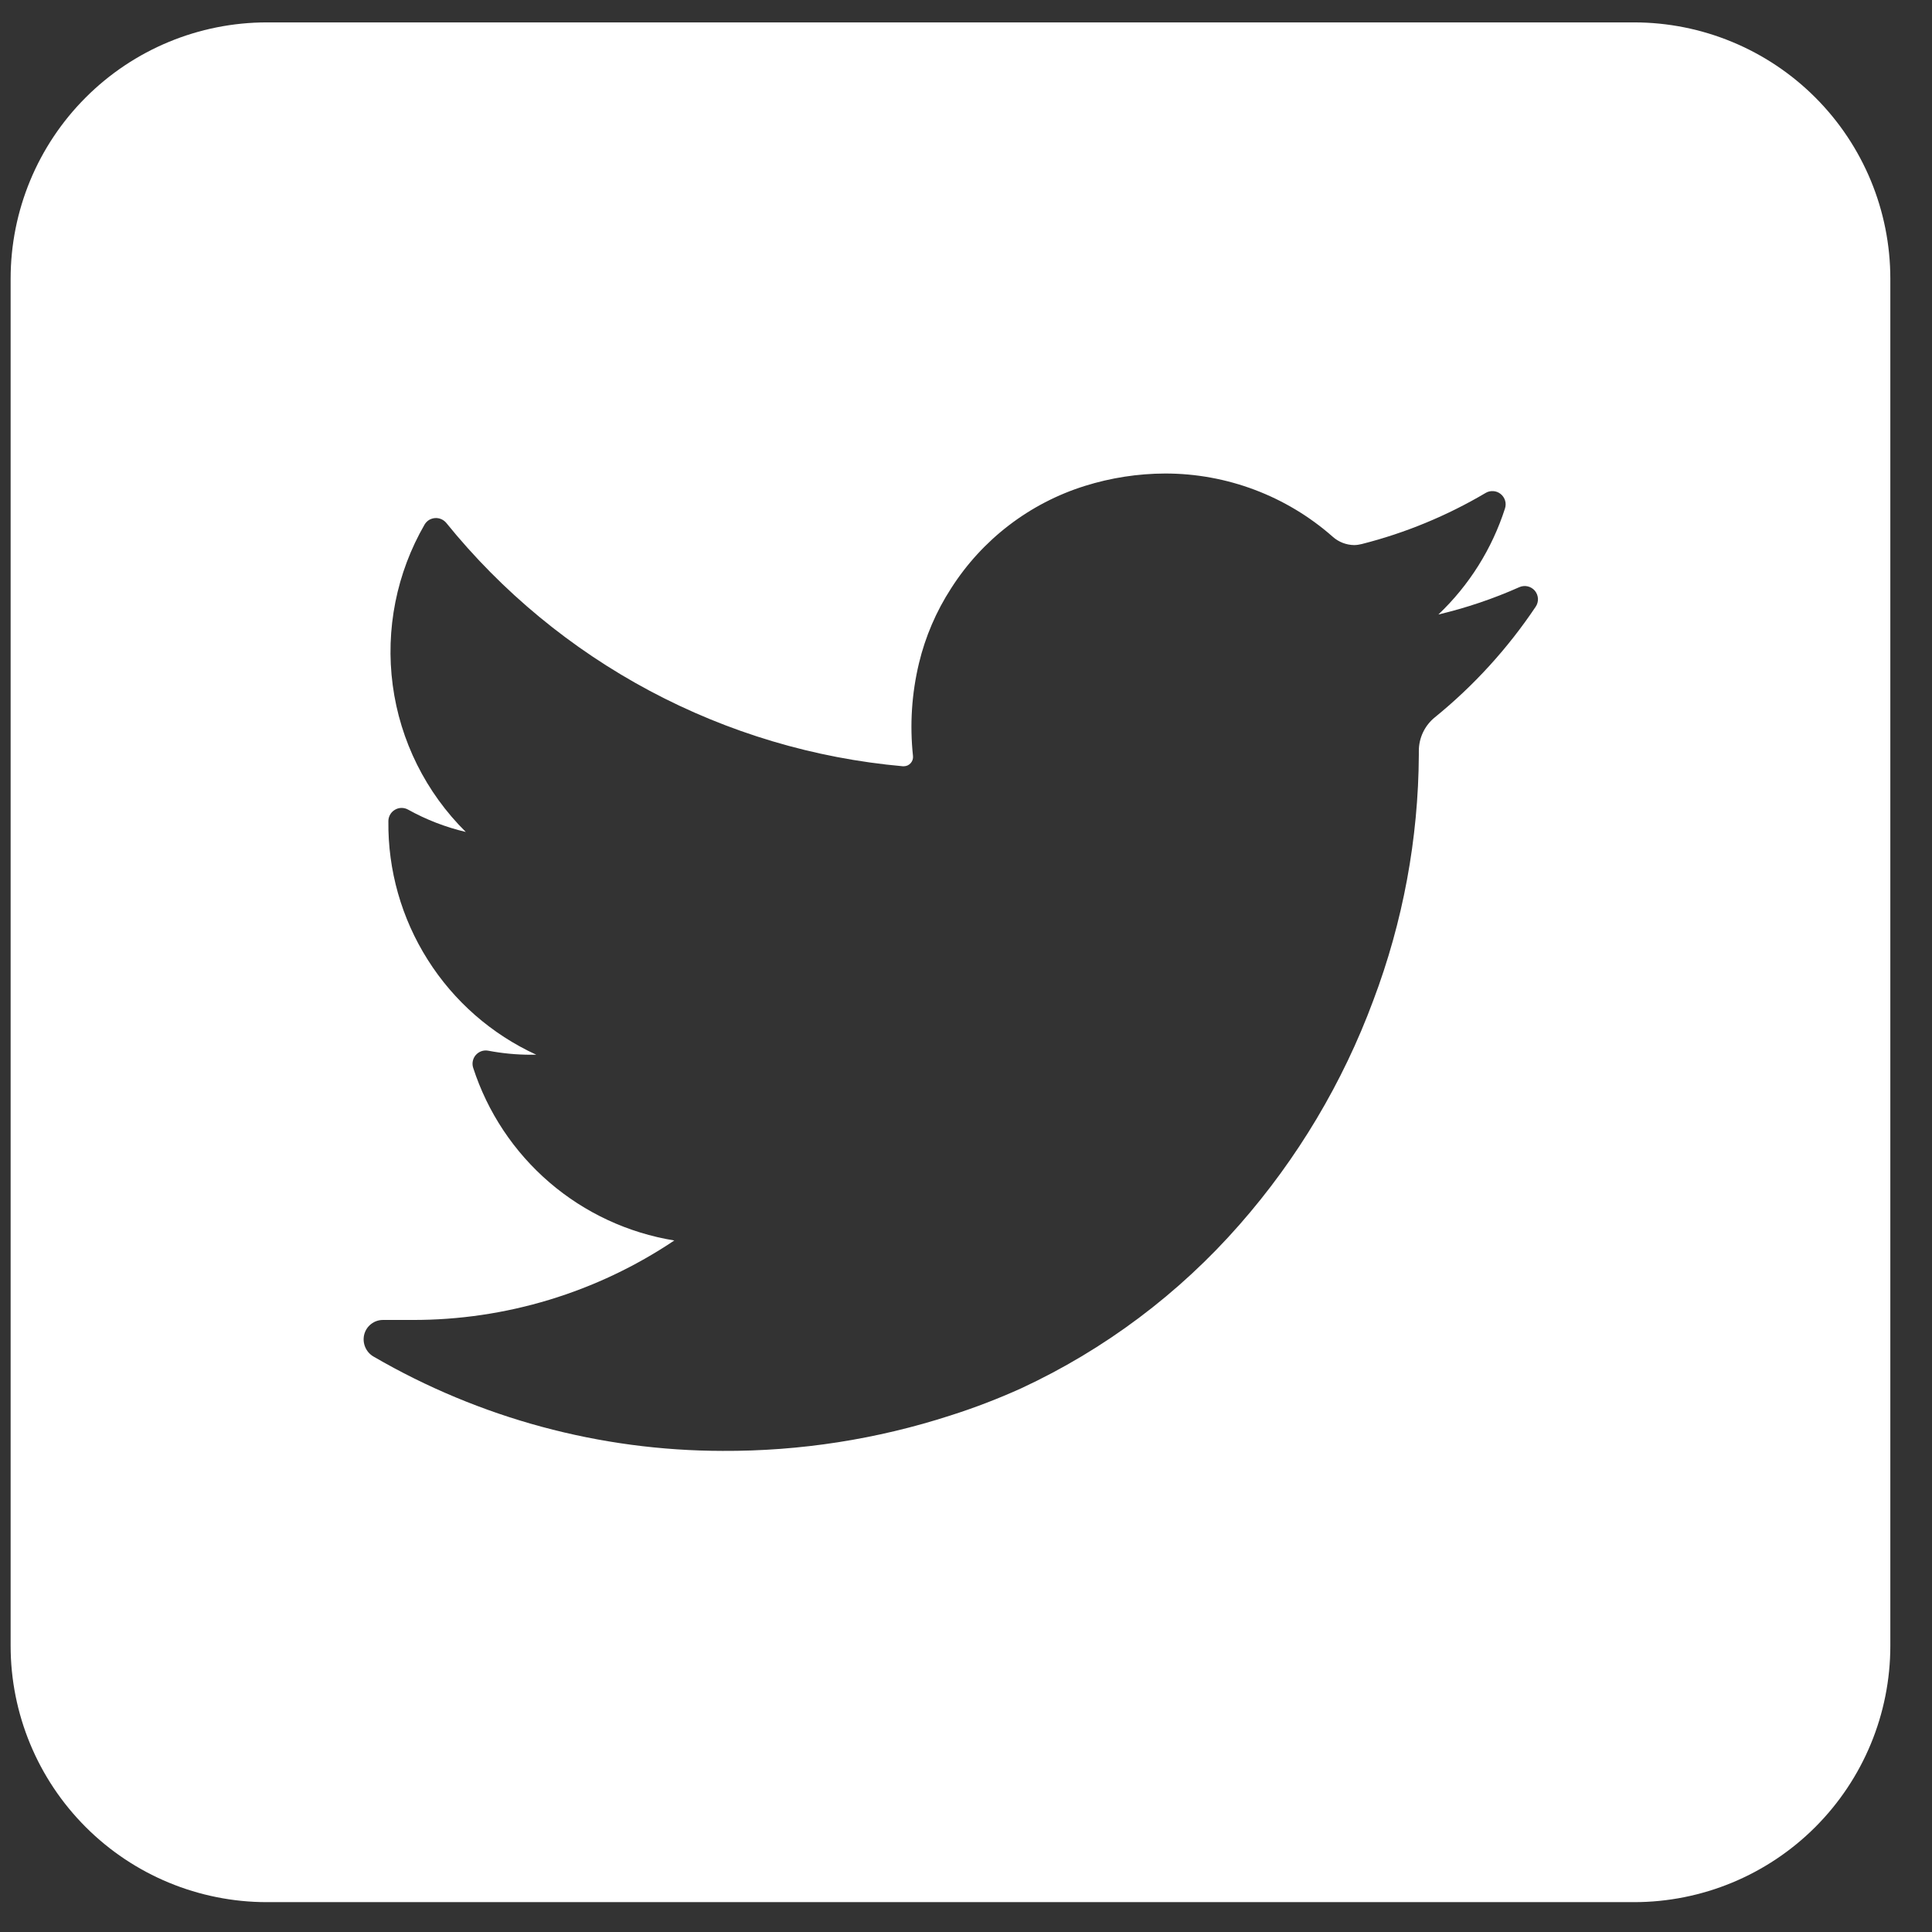 <svg xmlns="http://www.w3.org/2000/svg" width="44" height="44" fill="none" viewBox="0 0 44 44"><rect x="0" y="0" width="44" height="44" fill="#333333" stroke="none"/><g clip-path="url(#clip0_4_108)"><path fill="#fff" d="M37.214 0.51H6.079C4.531 0.51 3.046 1.125 1.952 2.22C0.857 3.315 0.242 4.799 0.242 6.348L0.242 37.482C0.242 39.03 0.857 40.515 1.952 41.61C3.046 42.705 4.531 43.32 6.079 43.32H37.214C38.762 43.32 40.247 42.705 41.342 41.61C42.437 40.515 43.051 39.03 43.051 37.482V6.348C43.051 4.799 42.437 3.315 41.342 2.22C40.247 1.125 38.762 0.51 37.214 0.51V0.51ZM34.974 13.818C34.339 14.766 33.566 15.615 32.68 16.335C32.565 16.427 32.473 16.544 32.409 16.677C32.346 16.809 32.313 16.954 32.313 17.101V17.189C32.303 19.1 31.952 20.995 31.276 22.783C30.581 24.658 29.548 26.389 28.229 27.891C26.849 29.466 25.156 30.736 23.257 31.618C22.733 31.855 22.195 32.062 21.647 32.236C19.971 32.779 18.218 33.052 16.456 33.043C13.665 33.04 10.925 32.3 8.512 30.898C8.425 30.849 8.357 30.773 8.318 30.681C8.279 30.59 8.271 30.488 8.295 30.392C8.32 30.296 8.375 30.212 8.454 30.152C8.532 30.092 8.627 30.06 8.726 30.061H9.392C11.516 30.066 13.593 29.435 15.357 28.251C14.305 28.08 13.321 27.623 12.513 26.929C11.705 26.235 11.104 25.331 10.776 24.318C10.76 24.268 10.757 24.215 10.768 24.164C10.779 24.113 10.802 24.065 10.837 24.026C10.872 23.987 10.916 23.957 10.965 23.94C11.015 23.923 11.068 23.919 11.119 23.929C11.44 23.99 11.766 24.021 12.092 24.021H12.214C11.198 23.555 10.339 22.804 9.742 21.859C9.144 20.915 8.832 19.817 8.845 18.699C8.845 18.647 8.86 18.595 8.886 18.55C8.912 18.505 8.95 18.467 8.996 18.441C9.041 18.414 9.093 18.4 9.145 18.4C9.198 18.4 9.249 18.413 9.295 18.439C9.707 18.668 10.149 18.839 10.608 18.947C9.699 18.048 9.113 16.872 8.944 15.605C8.775 14.337 9.031 13.049 9.672 11.942C9.697 11.902 9.731 11.867 9.771 11.842C9.812 11.818 9.858 11.803 9.905 11.799C9.953 11.795 10.001 11.803 10.044 11.821C10.088 11.839 10.127 11.867 10.159 11.903C11.432 13.478 13.01 14.78 14.797 15.733C16.584 16.686 18.544 17.271 20.562 17.451H20.584C20.614 17.451 20.643 17.444 20.671 17.432C20.698 17.419 20.722 17.401 20.742 17.378C20.761 17.357 20.775 17.331 20.784 17.304C20.793 17.276 20.796 17.247 20.793 17.218C20.717 16.511 20.763 15.796 20.929 15.104C21.074 14.5 21.321 13.924 21.659 13.402C22.368 12.288 23.448 11.46 24.709 11.066C25.3 10.881 25.916 10.786 26.536 10.784C27.941 10.783 29.298 11.295 30.352 12.224C30.486 12.344 30.659 12.411 30.839 12.414C30.898 12.413 30.956 12.405 31.014 12.39C32.004 12.139 32.953 11.747 33.833 11.227C33.885 11.195 33.946 11.181 34.008 11.185C34.069 11.188 34.127 11.211 34.175 11.249C34.223 11.287 34.259 11.339 34.277 11.398C34.295 11.456 34.294 11.519 34.276 11.577C33.981 12.498 33.459 13.33 32.758 13.995C33.39 13.845 34.008 13.637 34.602 13.372C34.661 13.346 34.728 13.339 34.792 13.354C34.856 13.369 34.913 13.404 34.956 13.454C34.998 13.505 35.022 13.568 35.026 13.633C35.029 13.698 35.011 13.763 34.974 13.818Z"/></g><defs><clipPath id="clip0_4_108"><rect width="42.81" height="42.81" fill="#fff" transform="translate(0.242 0.51)"/></clipPath></defs></svg>